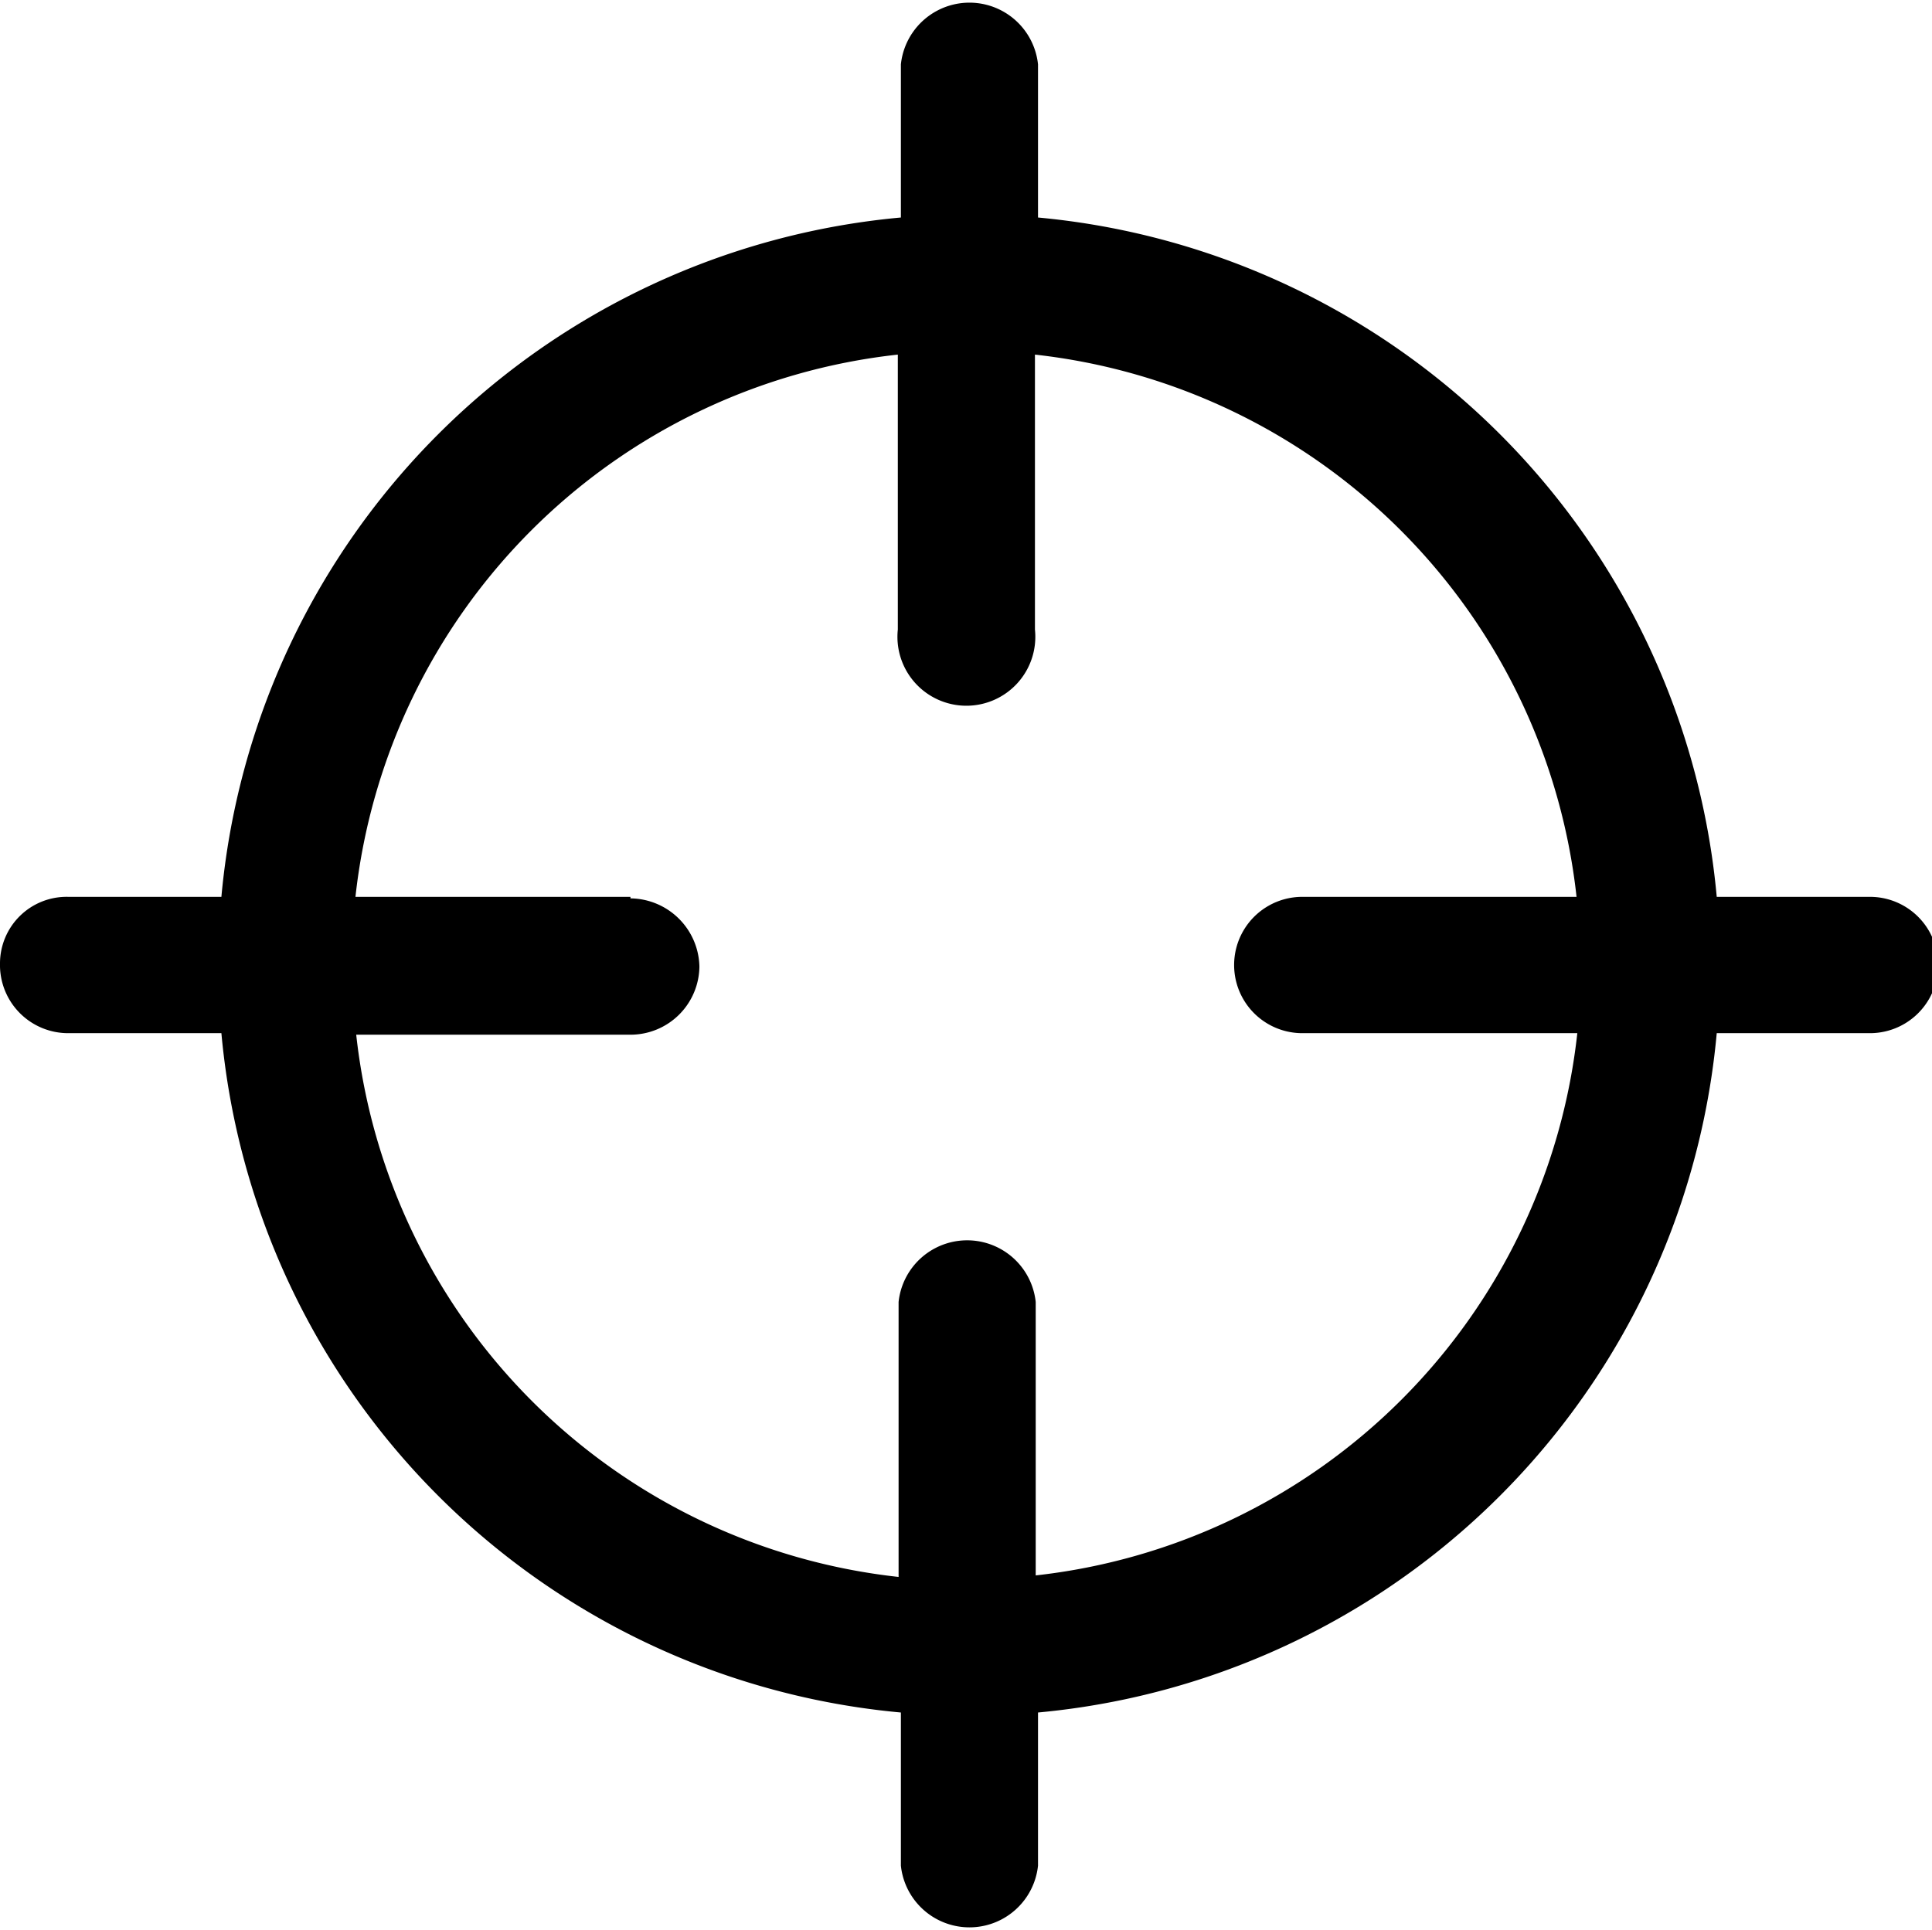 <svg xmlns="http://www.w3.org/2000/svg" viewBox="0 0 25.22 25.2"><path d="M.89 13.49h2a9.8 9.8 0 008.87 8.87v2a.9.9 0 001.79 0v-2a9.8 9.8 0 008.86-8.87h2a.89.89 0 100-1.78h-2a9.8 9.8 0 00-8.86-8.87v-2a.9.9 0 00-1.79 0v2a9.8 9.8 0 00-8.87 8.87h-2a.87.87 0 00-.89.87.89.89 0 00.89.91zm7.34-1.78H4.64a8 8 0 017.08-7.08v3.59a.9.9 0 101.79 0V4.63a8 8 0 017.07 7.08H17a.89.89 0 000 1.78h3.59a8 8 0 01-7.07 7.08V17a.9.9 0 00-1.79 0v3.59a8 8 0 01-7.08-7.08h3.58a.9.9 0 00.9-.89.91.91 0 00-.9-.89z"/></svg>